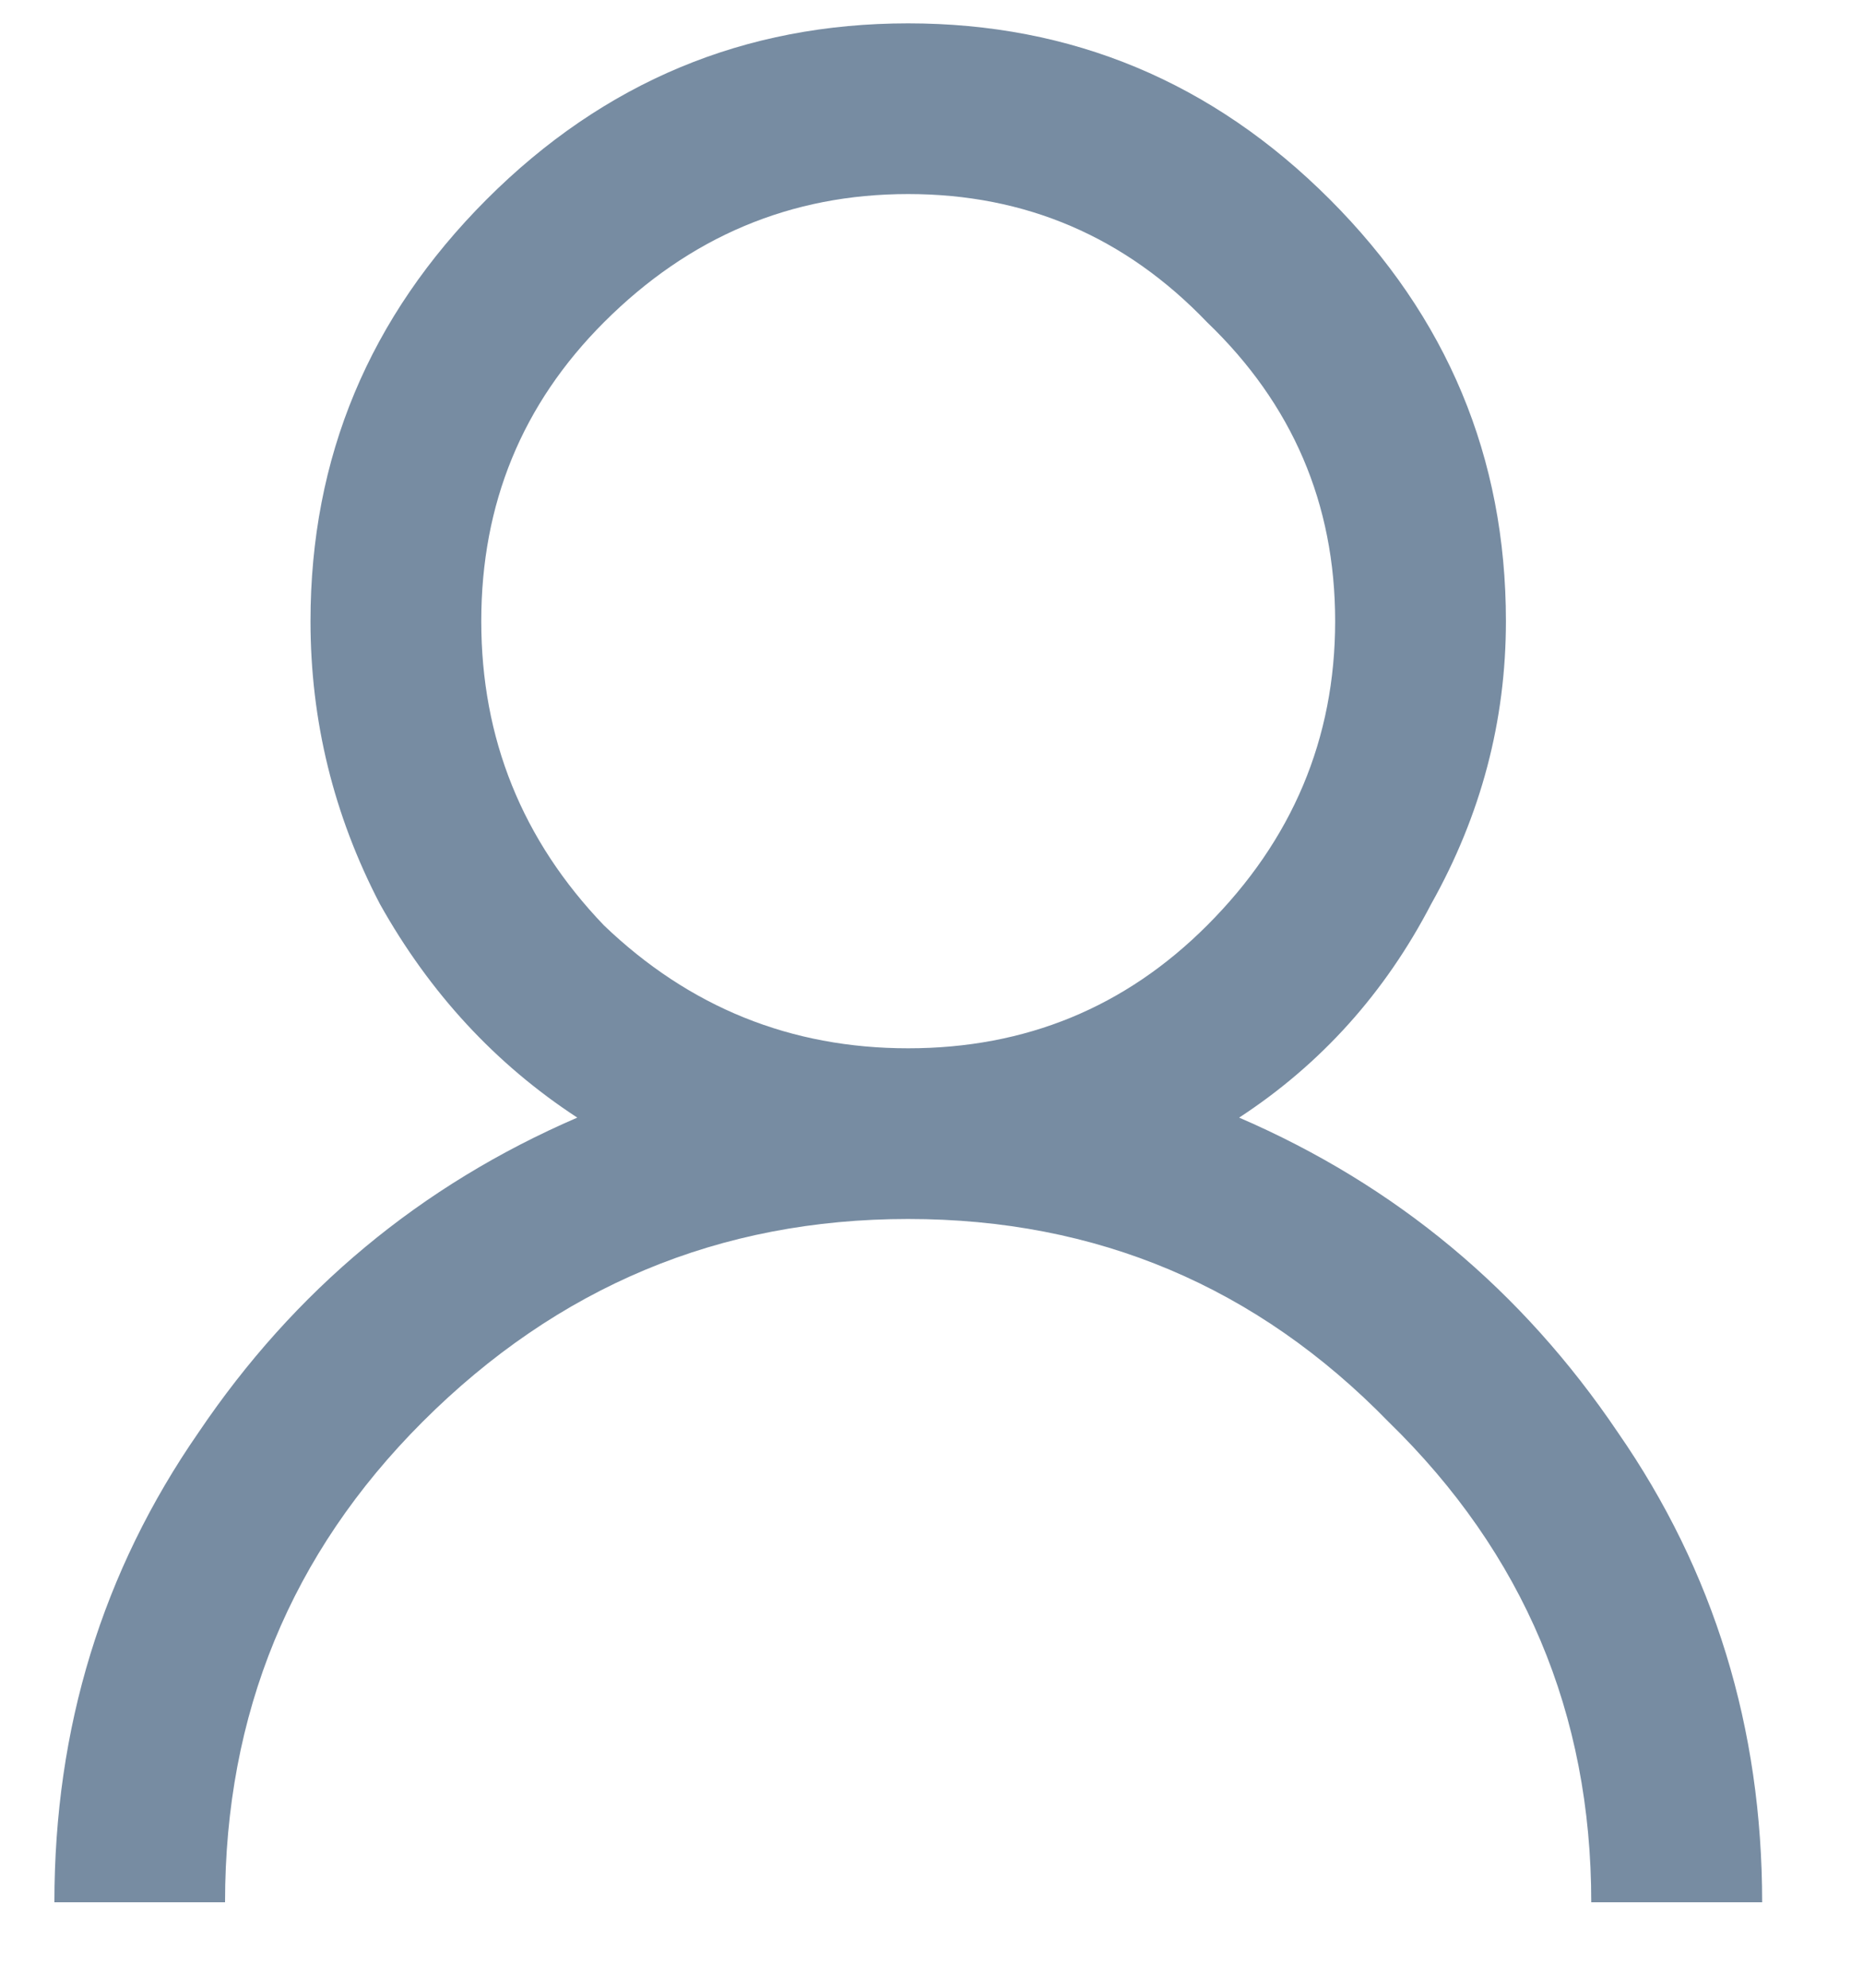 <svg width="15" height="16" viewBox="0 0 15 16" fill="none" xmlns="http://www.w3.org/2000/svg">
<path d="M3.918 1.605C4.863 0.66 5.995 0.188 7.312 0.188C8.63 0.188 9.762 0.66 10.707 1.605C11.652 2.551 12.125 3.682 12.125 5C12.125 5.802 11.925 6.561 11.523 7.277C11.151 7.993 10.635 8.566 9.977 8.996C11.237 9.54 12.254 10.385 13.027 11.531C13.801 12.648 14.188 13.909 14.188 15.312H12.812C12.812 13.794 12.268 12.505 11.18 11.445C10.12 10.357 8.831 9.812 7.312 9.812C5.794 9.812 4.491 10.357 3.402 11.445C2.342 12.505 1.812 13.794 1.812 15.312H0.438C0.438 13.909 0.824 12.648 1.598 11.531C2.371 10.385 3.388 9.54 4.648 8.996C3.99 8.566 3.46 7.993 3.059 7.277C2.686 6.561 2.5 5.802 2.5 5C2.5 3.682 2.973 2.551 3.918 1.605ZM9.719 2.594C9.06 1.906 8.258 1.562 7.312 1.562C6.367 1.562 5.551 1.906 4.863 2.594C4.204 3.253 3.875 4.055 3.875 5C3.875 5.945 4.204 6.762 4.863 7.449C5.551 8.108 6.367 8.438 7.312 8.438C8.258 8.438 9.06 8.108 9.719 7.449C10.406 6.762 10.75 5.945 10.75 5C10.75 4.055 10.406 3.253 9.719 2.594Z" fill="#778CA2"/>
</svg>
